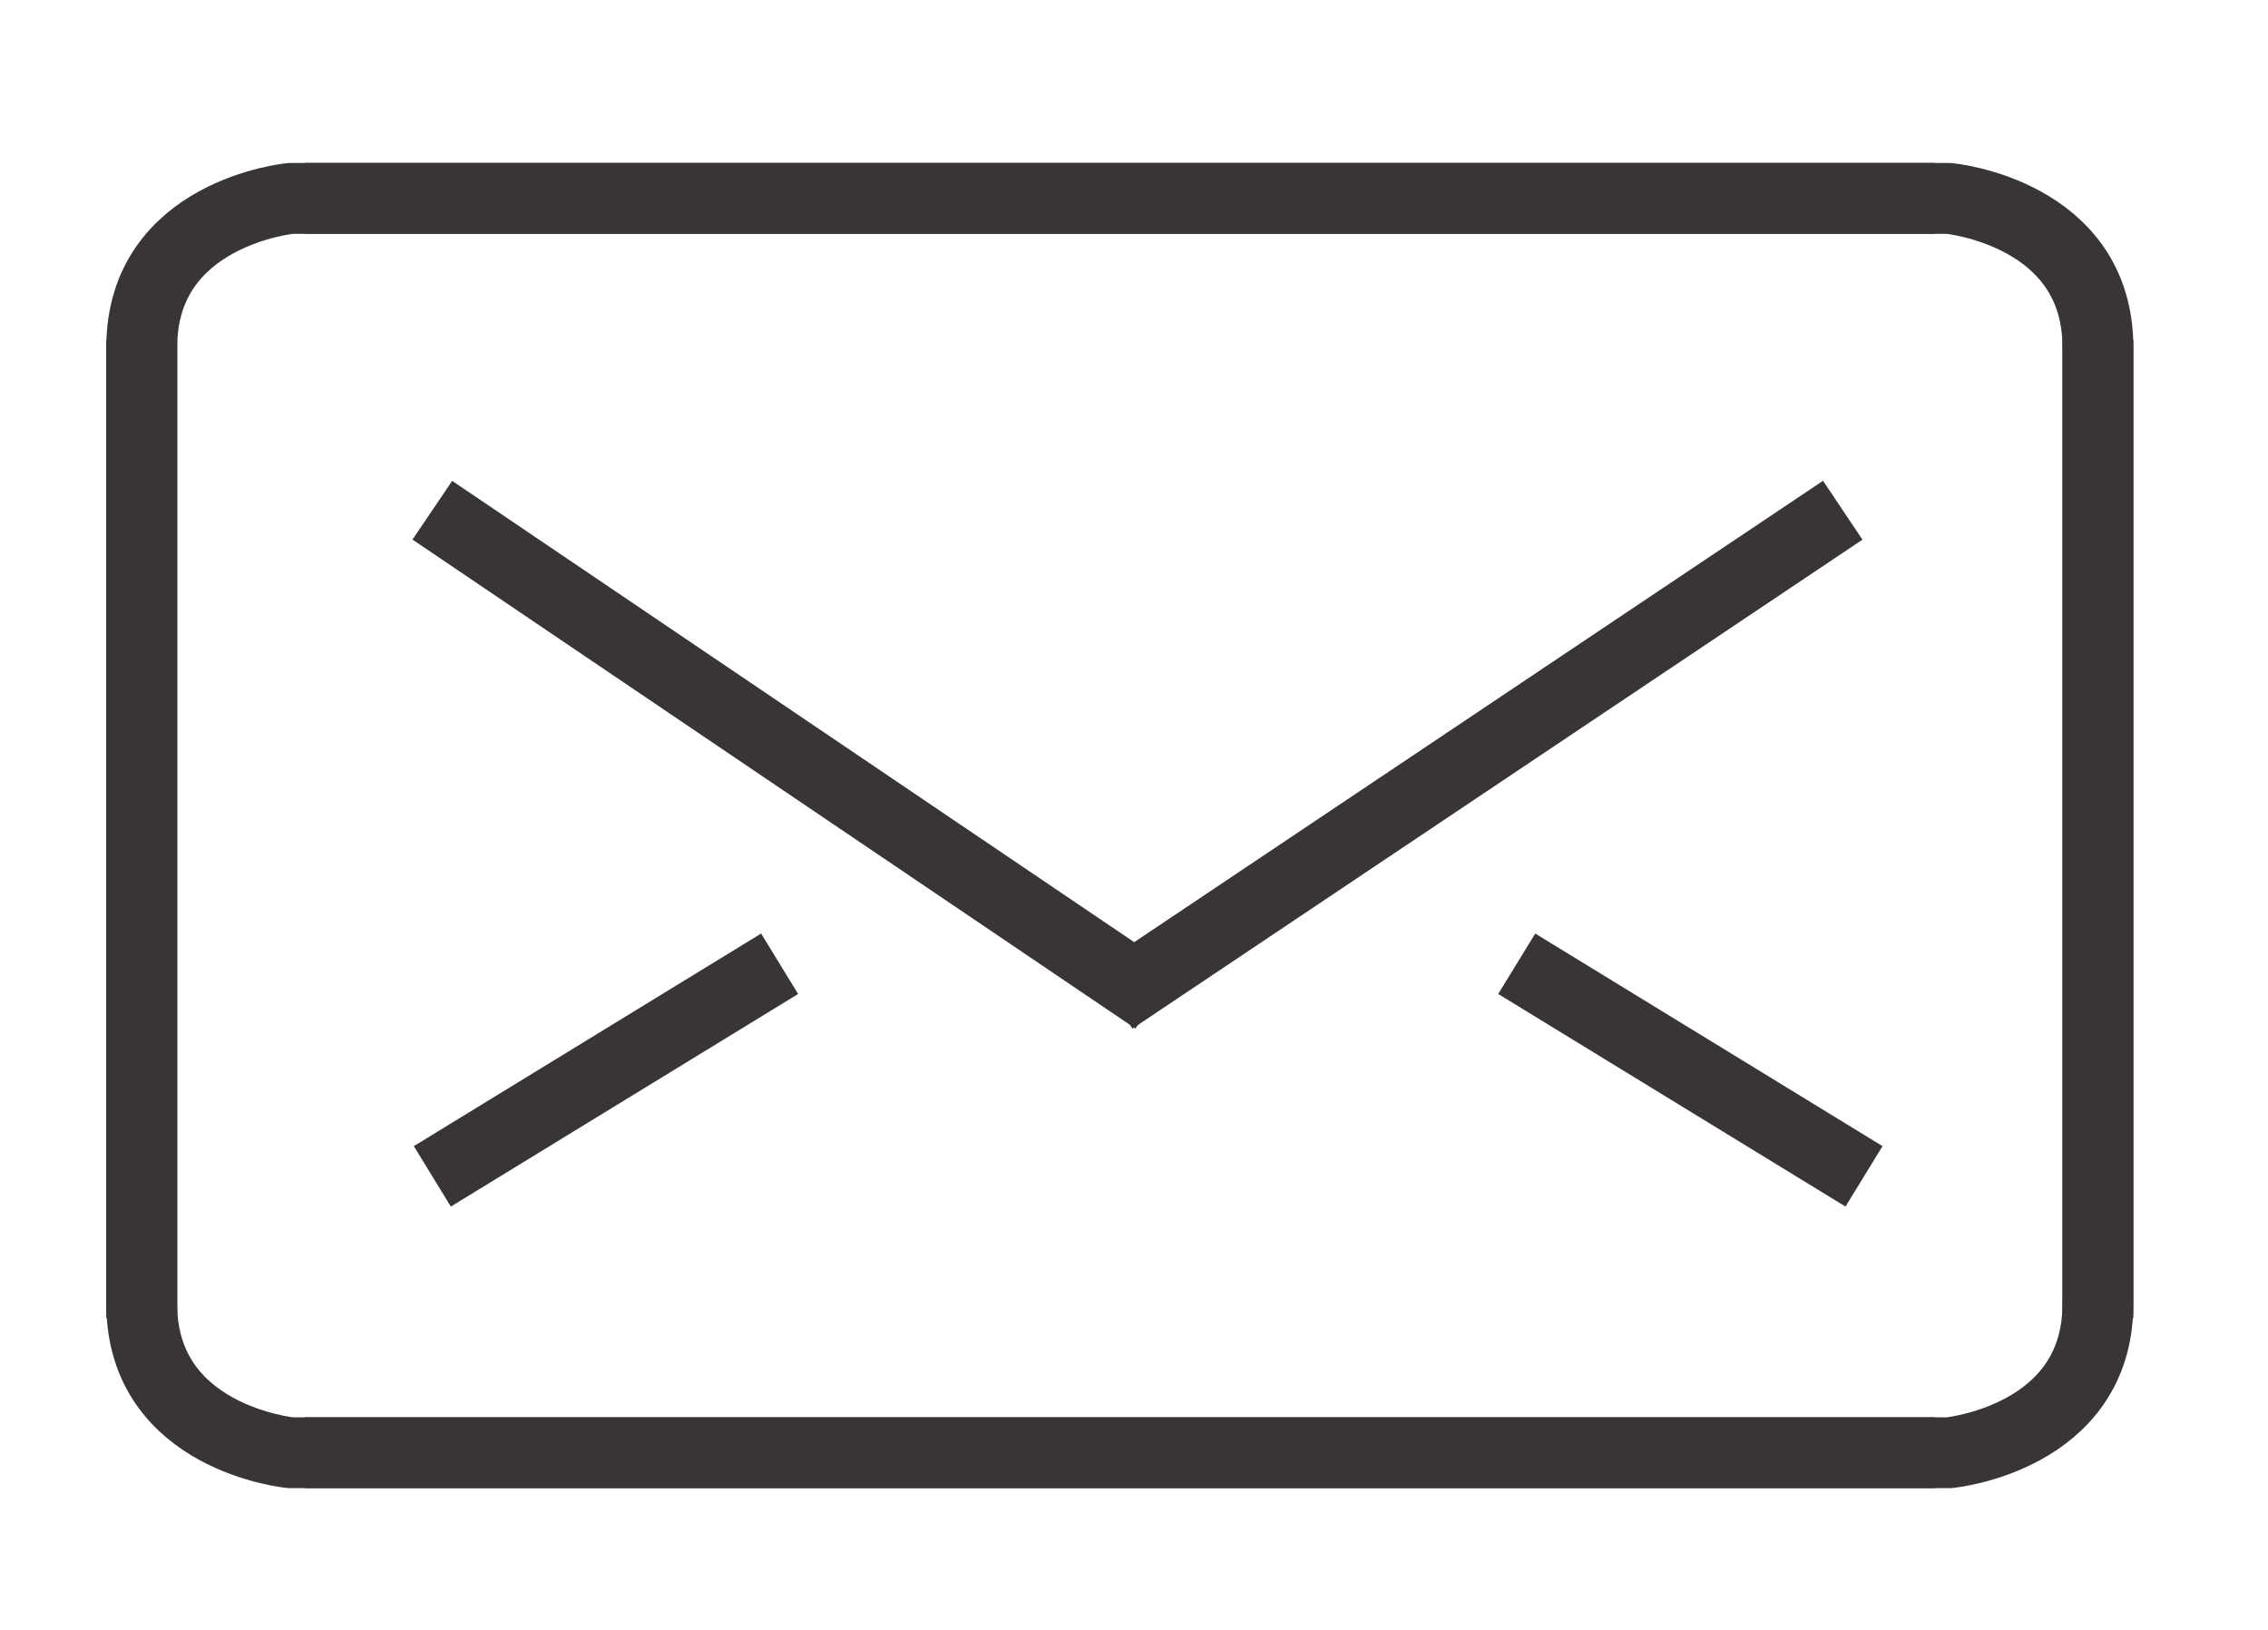 <?xml version="1.0" encoding="utf-8"?>
<!-- Generator: Adobe Illustrator 18.1.1, SVG Export Plug-In . SVG Version: 6.00 Build 0)  -->
<svg version="1.1" id="Layer_1" xmlns="http://www.w3.org/2000/svg" xmlns:xlink="http://www.w3.org/1999/xlink" x="0px" y="0px"
	 viewBox="0 0 32 23" enable-background="new 0 0 32 23" xml:space="preserve">
<path fill="none" stroke="#393536" stroke-miterlimit="10" d="M27.3,20.5H4.1c0,0-2.1-0.2-2.1-2.1V4.8"/>
<path fill="none" stroke="#393536" stroke-miterlimit="10" d="M4.3,2.8h23.2c0,0,2.1,0.2,2.1,2.1v13.7"/>
<path fill="none" stroke="#393536" stroke-miterlimit="10" d="M4.3,20.5h23.2c0,0,2.1-0.2,2.1-2.1V4.8"/>
<path fill="none" stroke="#393536" stroke-miterlimit="10" d="M27.3,2.8H4.1c0,0-2.1,0.2-2.1,2.1v13.7"/>
<line fill="none" stroke="#393536" stroke-miterlimit="10" x1="6.1" y1="16.6" x2="11" y2="13.6"/>
<line fill="none" stroke="#393536" stroke-miterlimit="10" x1="6.1" y1="7.2" x2="16.3" y2="14.1"/>
<line fill="none" stroke="#393536" stroke-miterlimit="10" x1="26" y1="7.2" x2="15.7" y2="14.1"/>
<line fill="none" stroke="#393536" stroke-miterlimit="10" x1="26.3" y1="16.6" x2="21.4" y2="13.6"/>
<path fill="none" stroke="#393536" stroke-miterlimit="10" d="M15.7,2.8"/>
<g>
</g>
<g>
</g>
<g>
</g>
<g>
</g>
<g>
</g>
<g>
</g>
</svg>
